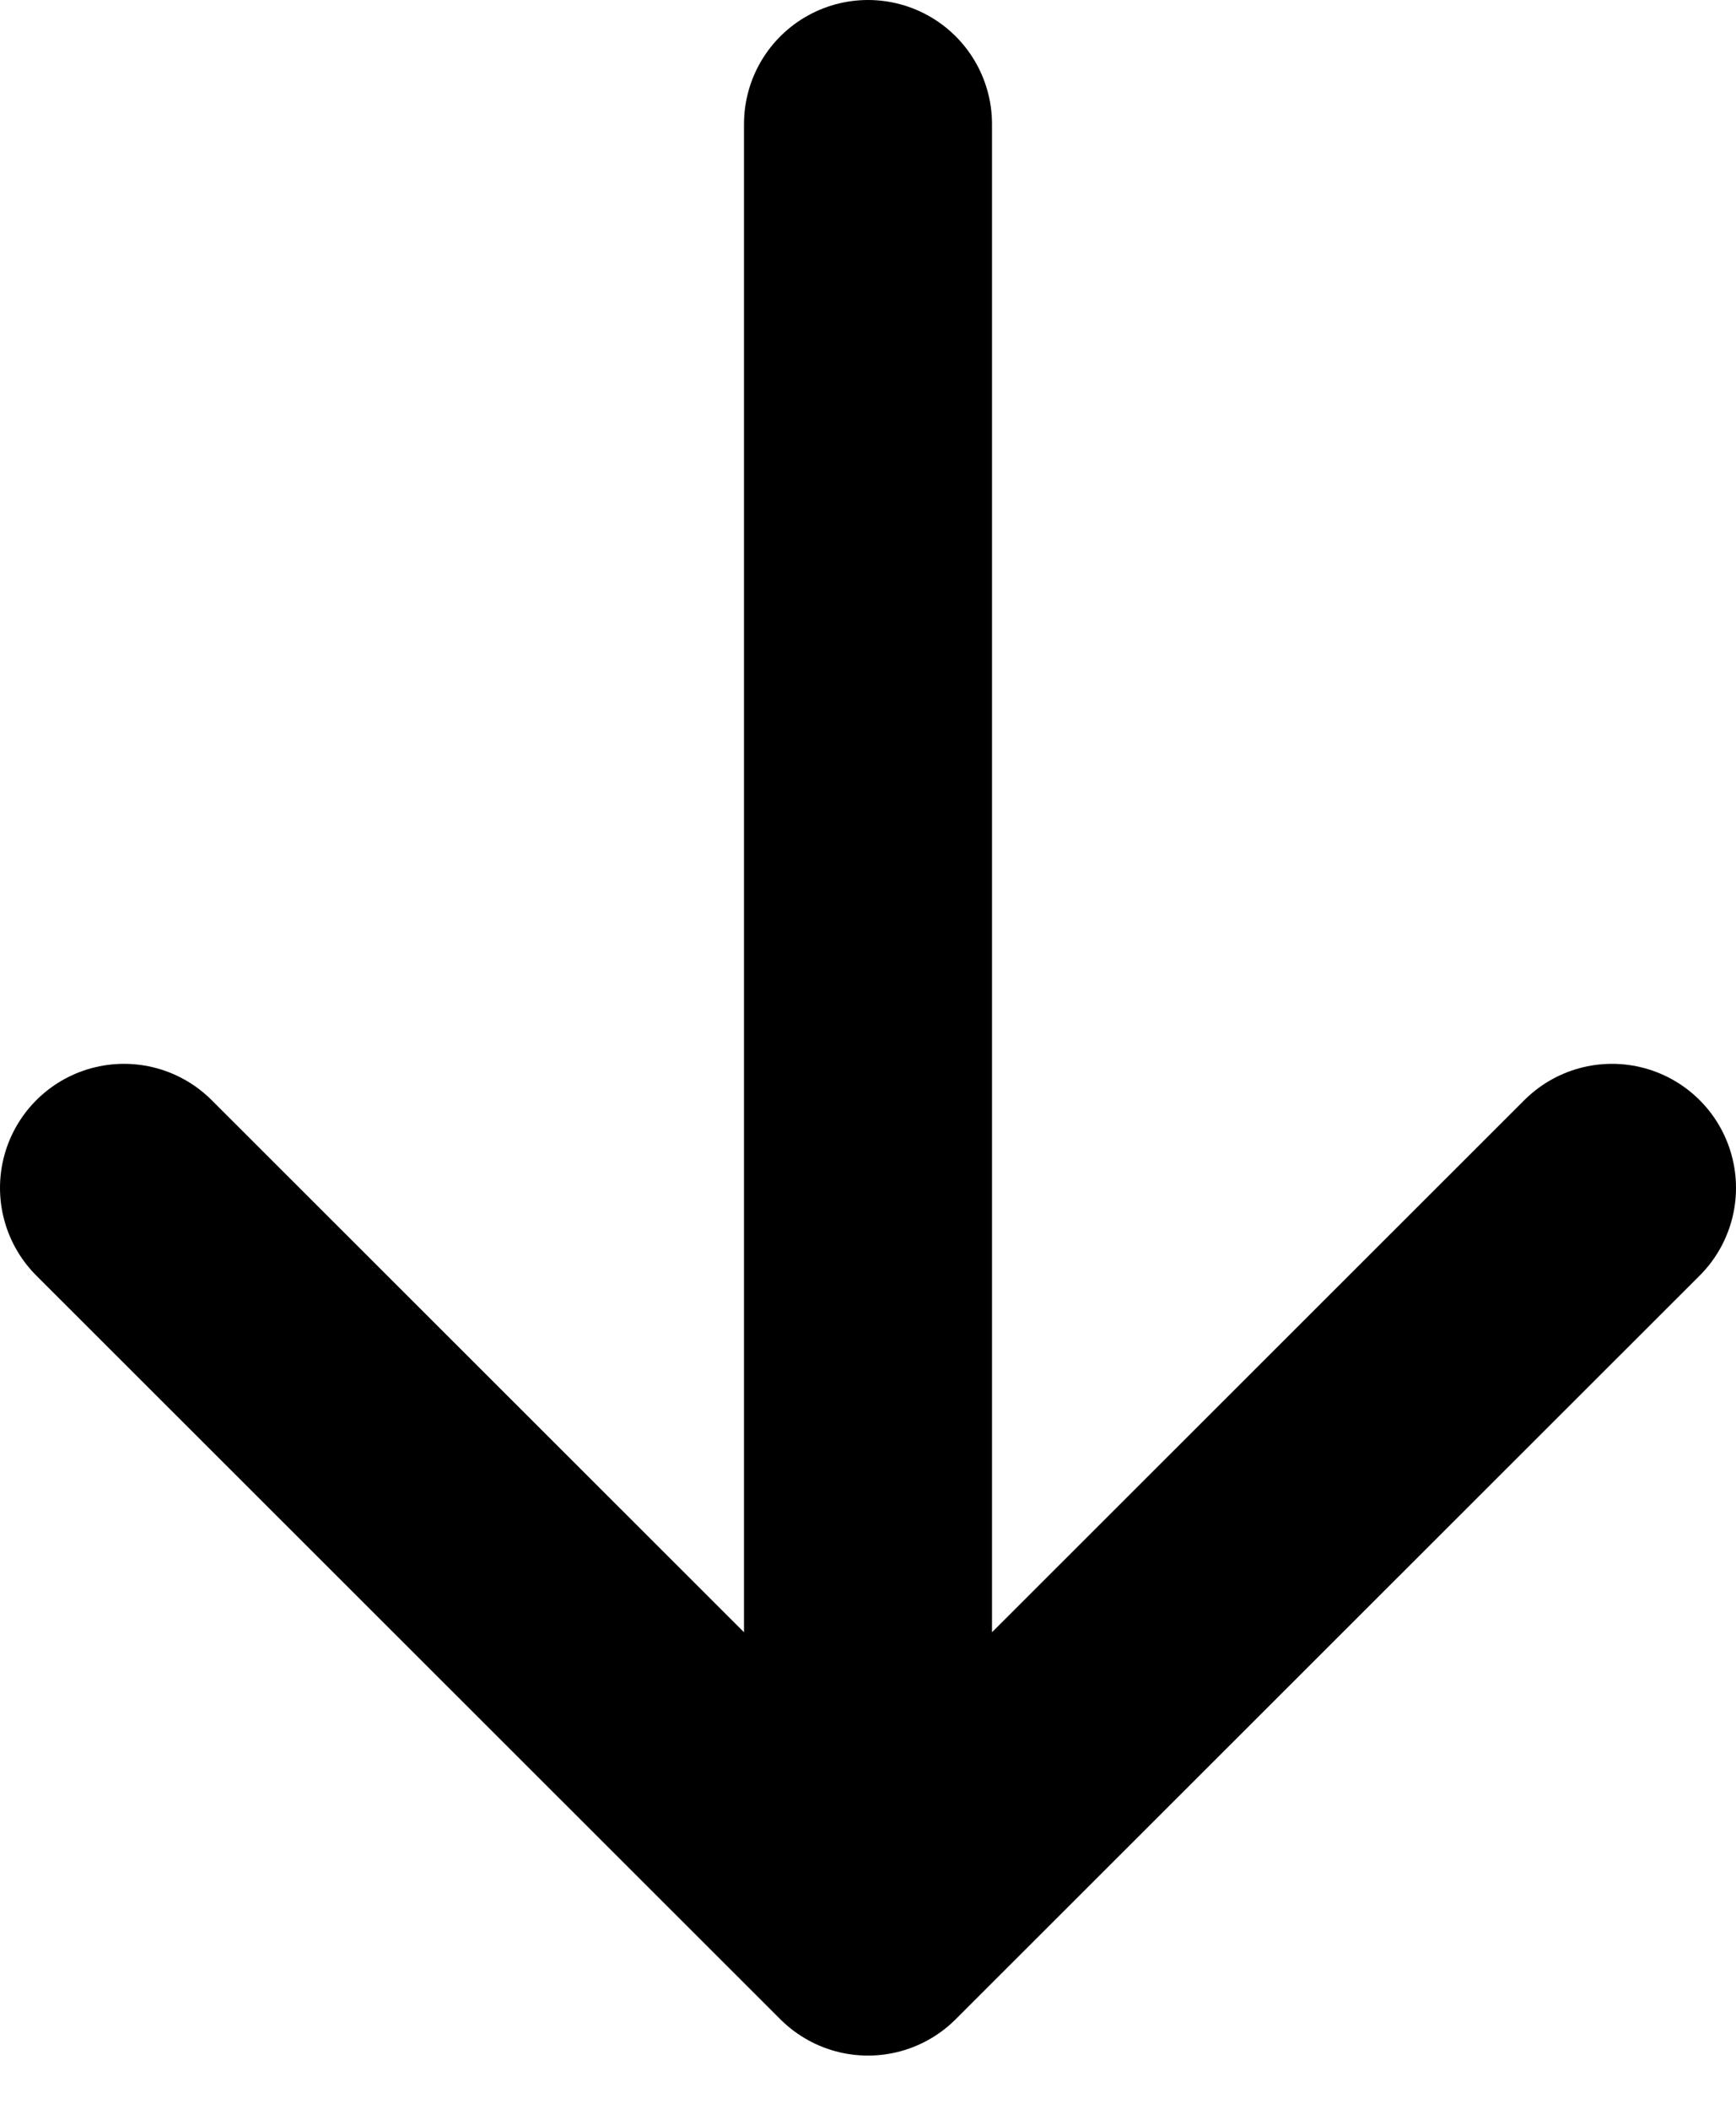 <svg xmlns:xlink="http://www.w3.org/1999/xlink" class="" width="14" height="17" viewBox="0 0 14 17" fill="#000" xmlns="http://www.w3.org/2000/svg"><path d="M7 1V15.571M7 15.571L13 9.576M7 15.571L1 9.576" stroke="#000" stroke-width="2px" stroke-miterlimit="10" stroke-linecap="round" stroke-linejoin="round" fill="#000"></path></svg>